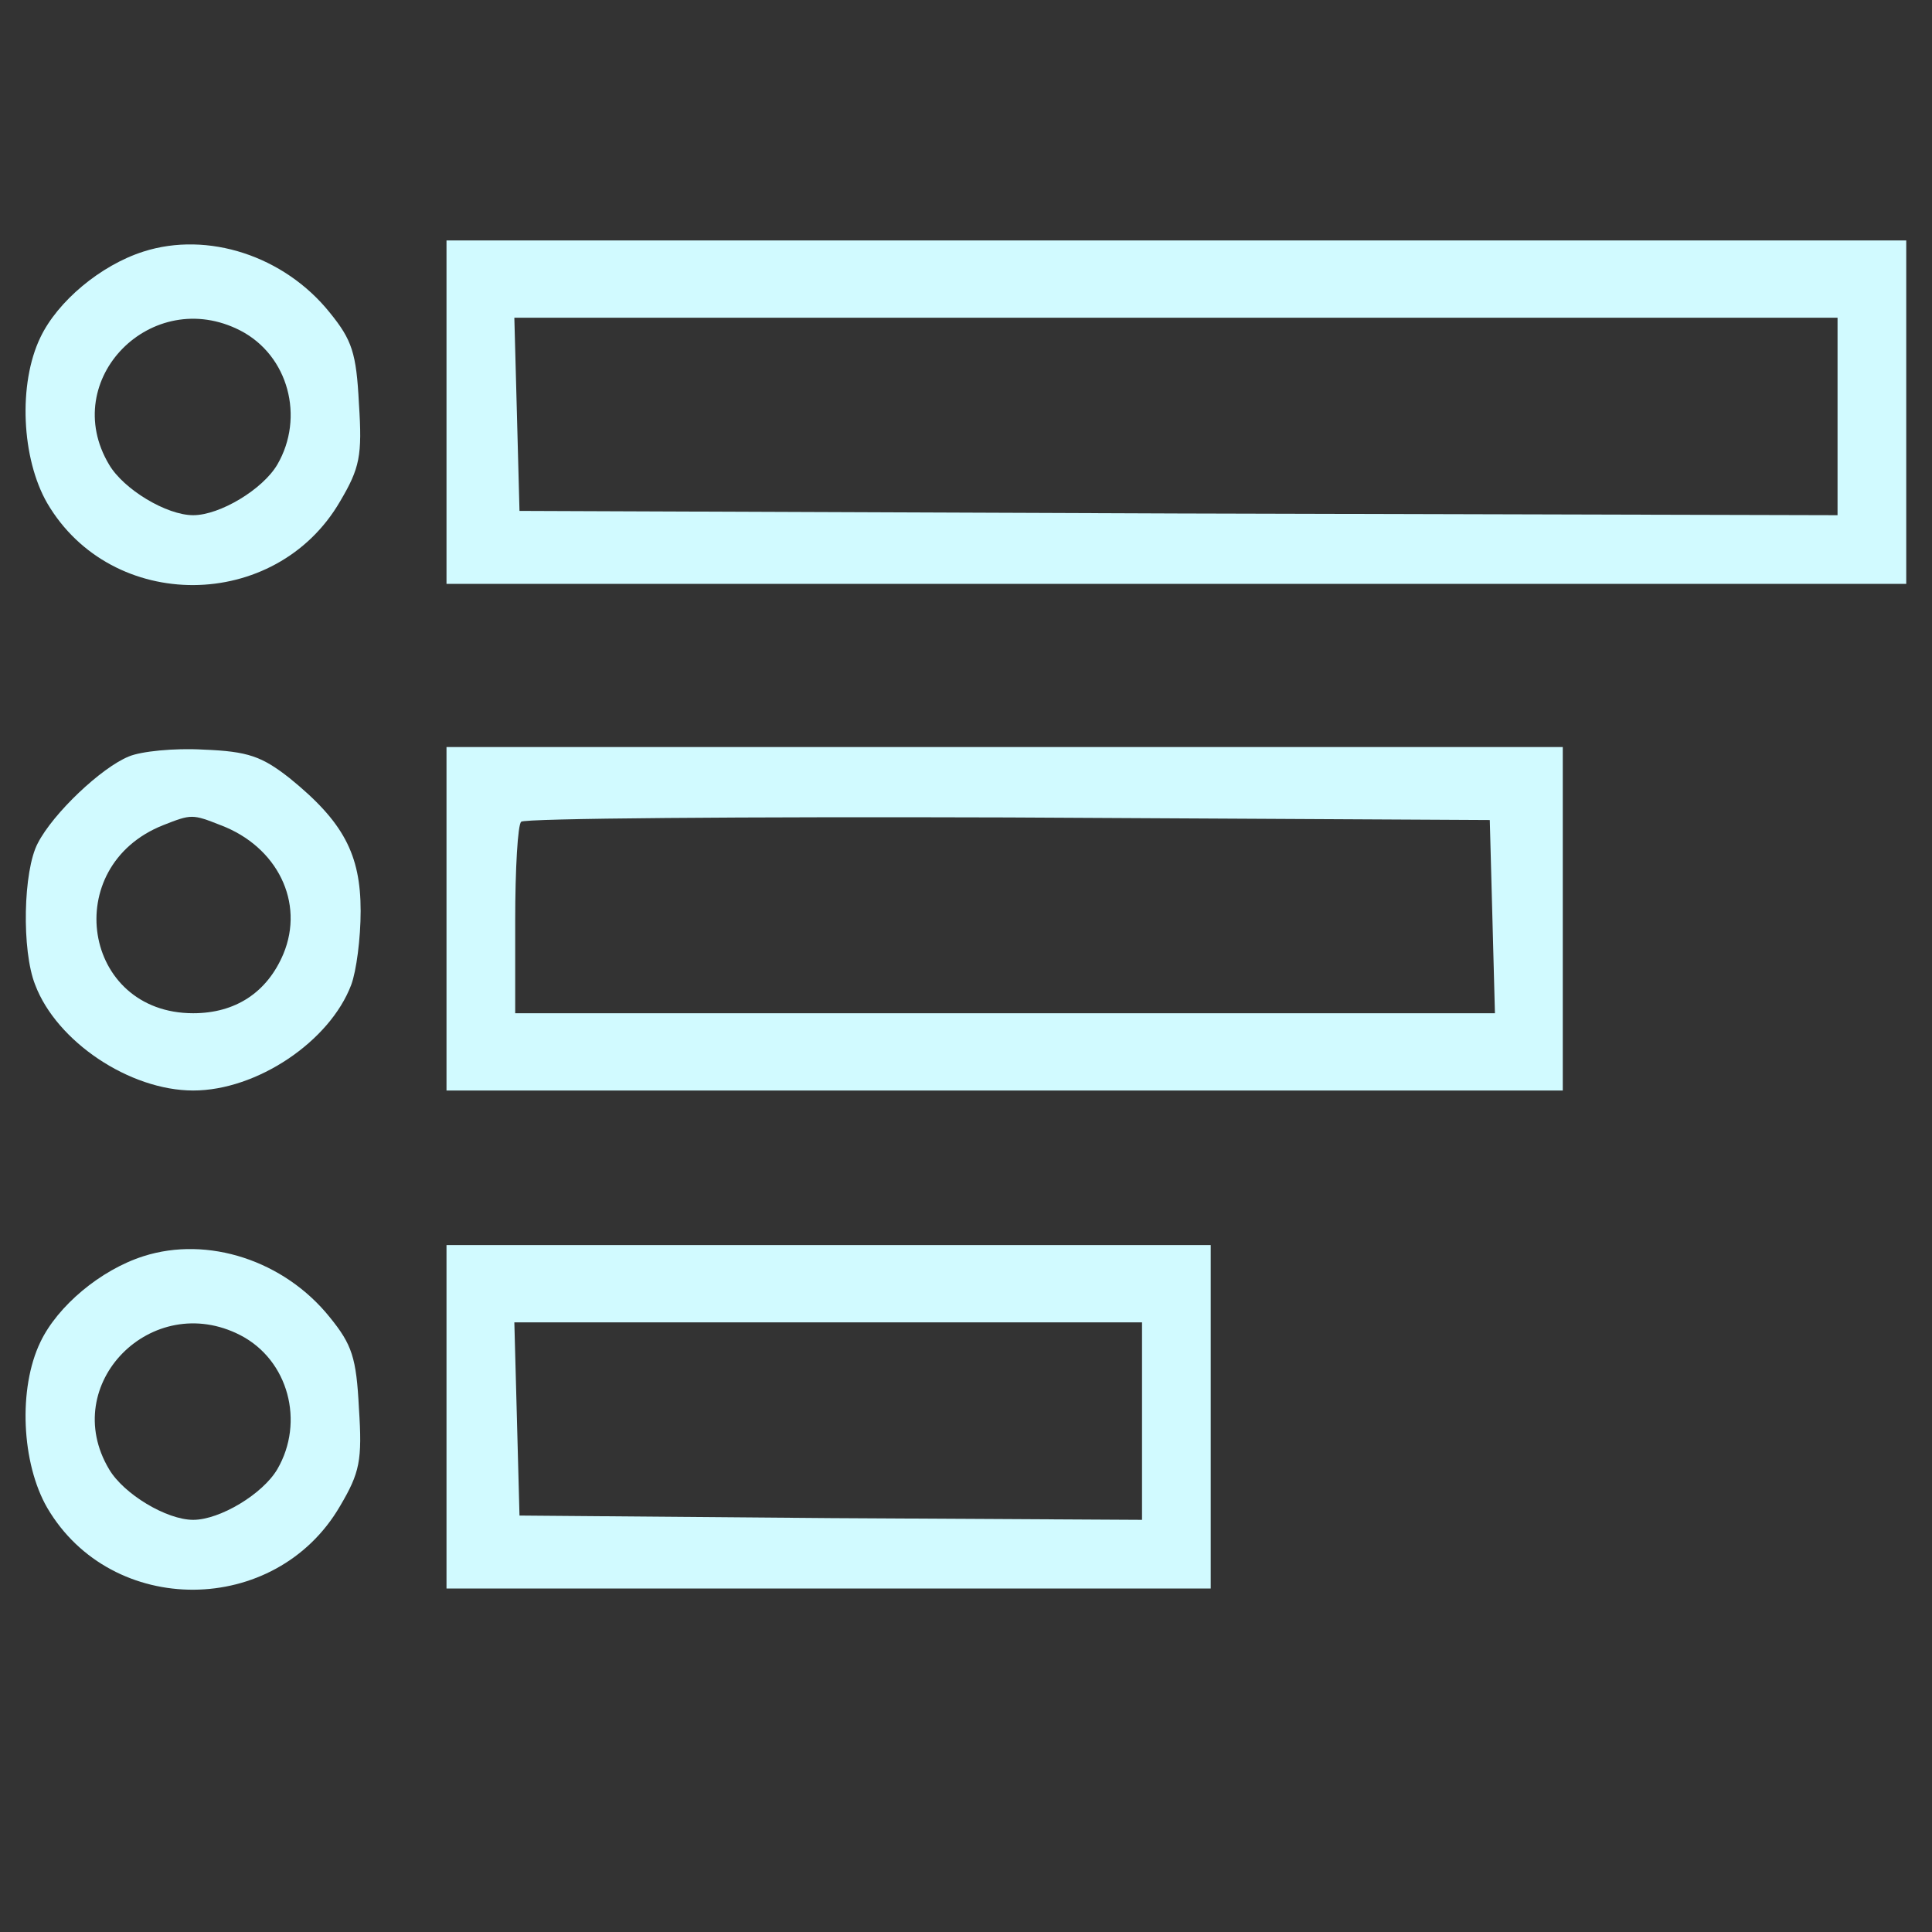 <?xml version="1.0" standalone="no"?>
<!DOCTYPE svg PUBLIC "-//W3C//DTD SVG 20010904//EN"
 "http://www.w3.org/TR/2001/REC-SVG-20010904/DTD/svg10.dtd">
<svg version="1.0" xmlns="http://www.w3.org/2000/svg"
 width="225pt" height="225pt" viewBox="0 0 225 225"
 preserveAspectRatio="xMidYMid meet">

<rect x="0" y="0" width="225" height="225" fill="#333333" stroke="none"/>

<g transform="translate(0,225) scale(0.1,-0.1)"
fill="#D1FAFF" stroke="none">
<path d="M167 1957 c-50 -16 -100 -58 -120 -100 -26 -54 -22 -141 8 -193 75
-128 266 -127 341 2 23 39 26 53 22 114 -3 59 -8 74 -34 106 -53 66 -142 95
-217 71z m113 -92 c56 -29 75 -101 43 -156 -17 -29 -67 -59 -98 -59 -31 0 -81
30 -98 59 -59 99 50 209 153 156z"/>
<path d="M520 1770 l0 -200 850 0 850 0 0 200 0 200 -850 0 -850 0 0 -200z
m1620 -5 l0 -115 -767 2 -768 3 -3 113 -3 112 771 0 770 0 0 -115z"/>
<path d="M150 1369 c-32 -13 -88 -66 -106 -101 -17 -32 -19 -125 -3 -165 25
-66 110 -123 184 -123 74 0 159 57 184 123 6 16 11 54 11 86 0 66 -20 104 -83
155 -32 25 -48 31 -100 33 -34 2 -73 -2 -87 -8z m107 -80 c66 -25 98 -90 73
-150 -19 -45 -56 -69 -105 -69 -129 0 -156 171 -35 219 33 13 34 13 67 0z"/>
<path d="M520 1180 l0 -200 650 0 650 0 0 200 0 200 -650 0 -650 0 0 -200z
m1218 3 l3 -113 -571 0 -570 0 0 108 c0 60 3 112 7 115 3 4 259 6 567 5 l561
-3 3 -112z"/>
<path d="M167 787 c-50 -16 -100 -58 -120 -100 -26 -54 -22 -141 8 -193 75
-128 266 -127 341 2 23 39 26 53 22 114 -3 59 -8 74 -34 106 -53 66 -142 95
-217 71z m113 -92 c56 -29 75 -101 43 -156 -17 -29 -67 -59 -98 -59 -31 0 -81
30 -98 59 -59 99 50 209 153 156z"/>
<path d="M520 600 l0 -200 445 0 445 0 0 200 0 200 -445 0 -445 0 0 -200z
m810 -5 l0 -115 -362 2 -363 3 -3 113 -3 112 366 0 365 0 0 -115z"/>
</g>
</svg>
